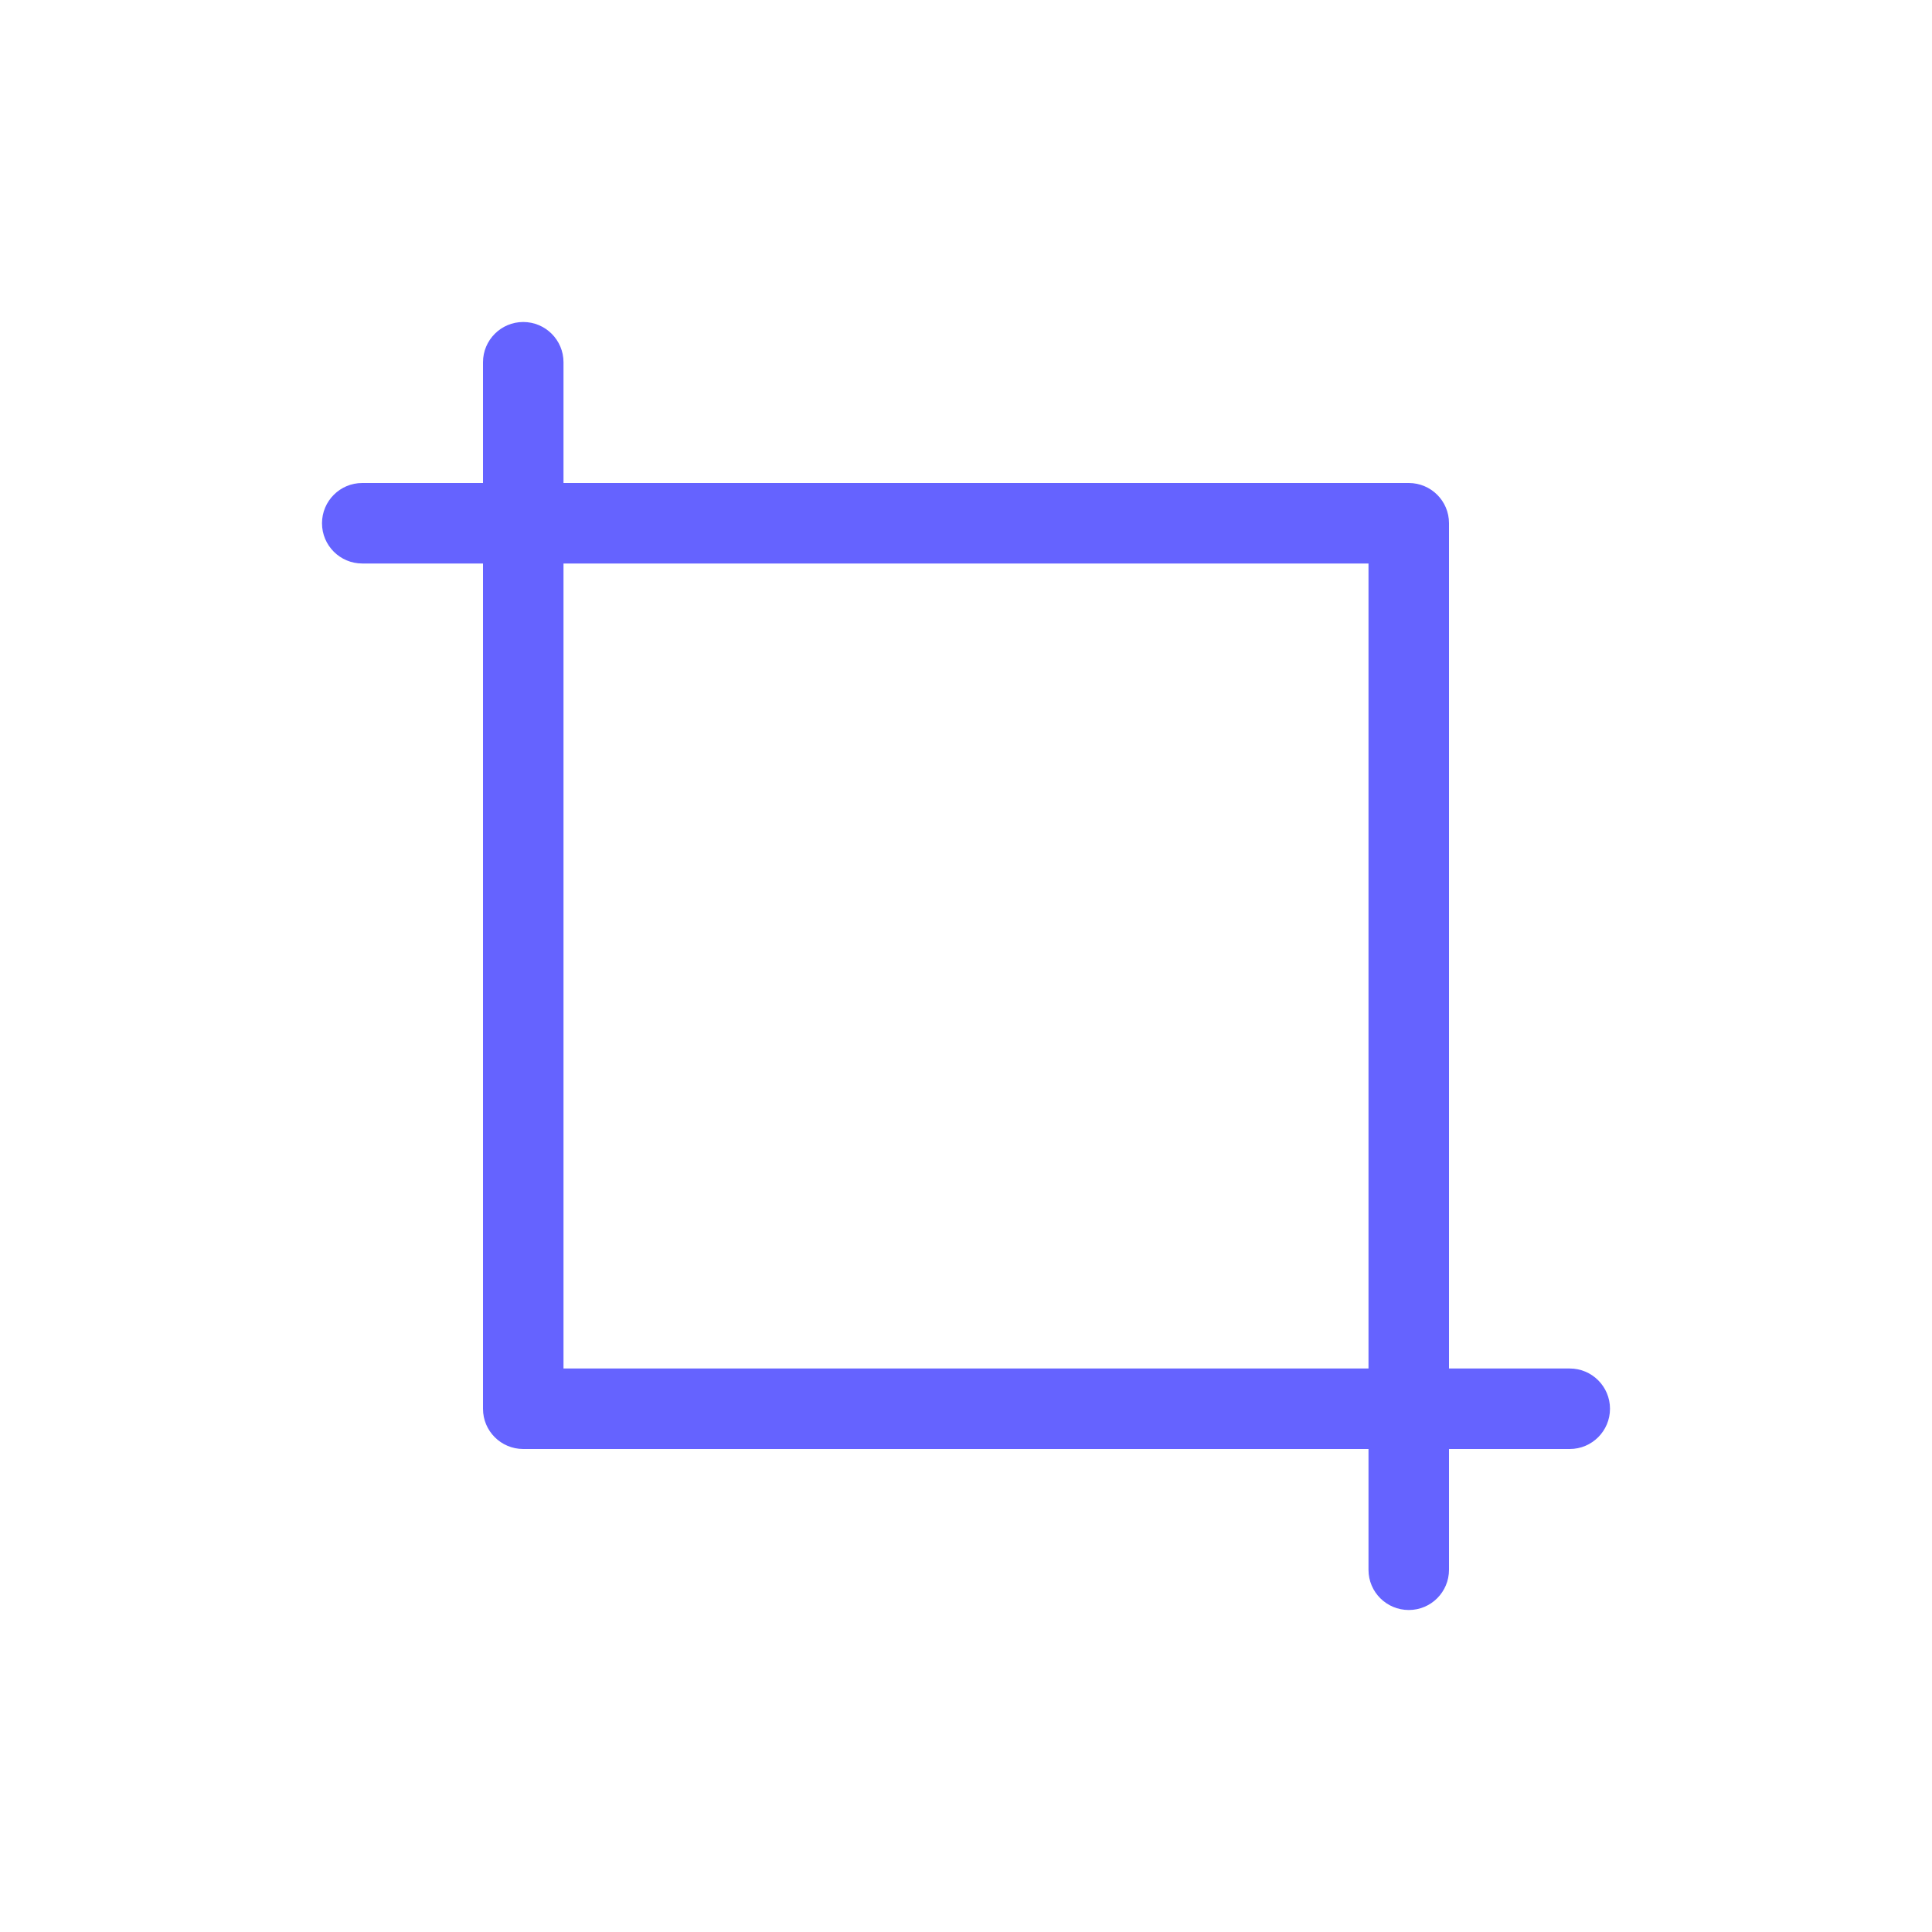 <svg xmlns="http://www.w3.org/2000/svg" enable-background="new 0 0 24 24" viewBox="0 0 24 24"><path fill="#6563ff" d="M19.5,17H18V6.499C18,6.223,17.776,6,17.5,6H7V4.5C7,4.224,6.776,4,6.5,4S6,4.224,6,4.5V6H4.5C4.224,6,4,6.224,4,6.5S4.224,7,4.5,7H6v10.501C6,17.777,6.224,18,6.5,18H17v1.501C17,19.777,17.224,20,17.5,20h0.001C17.777,20,18,19.776,18,19.5V18h1.5c0.276,0,0.5-0.224,0.5-0.5S19.776,17,19.5,17z M17,17H7V7h10V17z"/></svg>